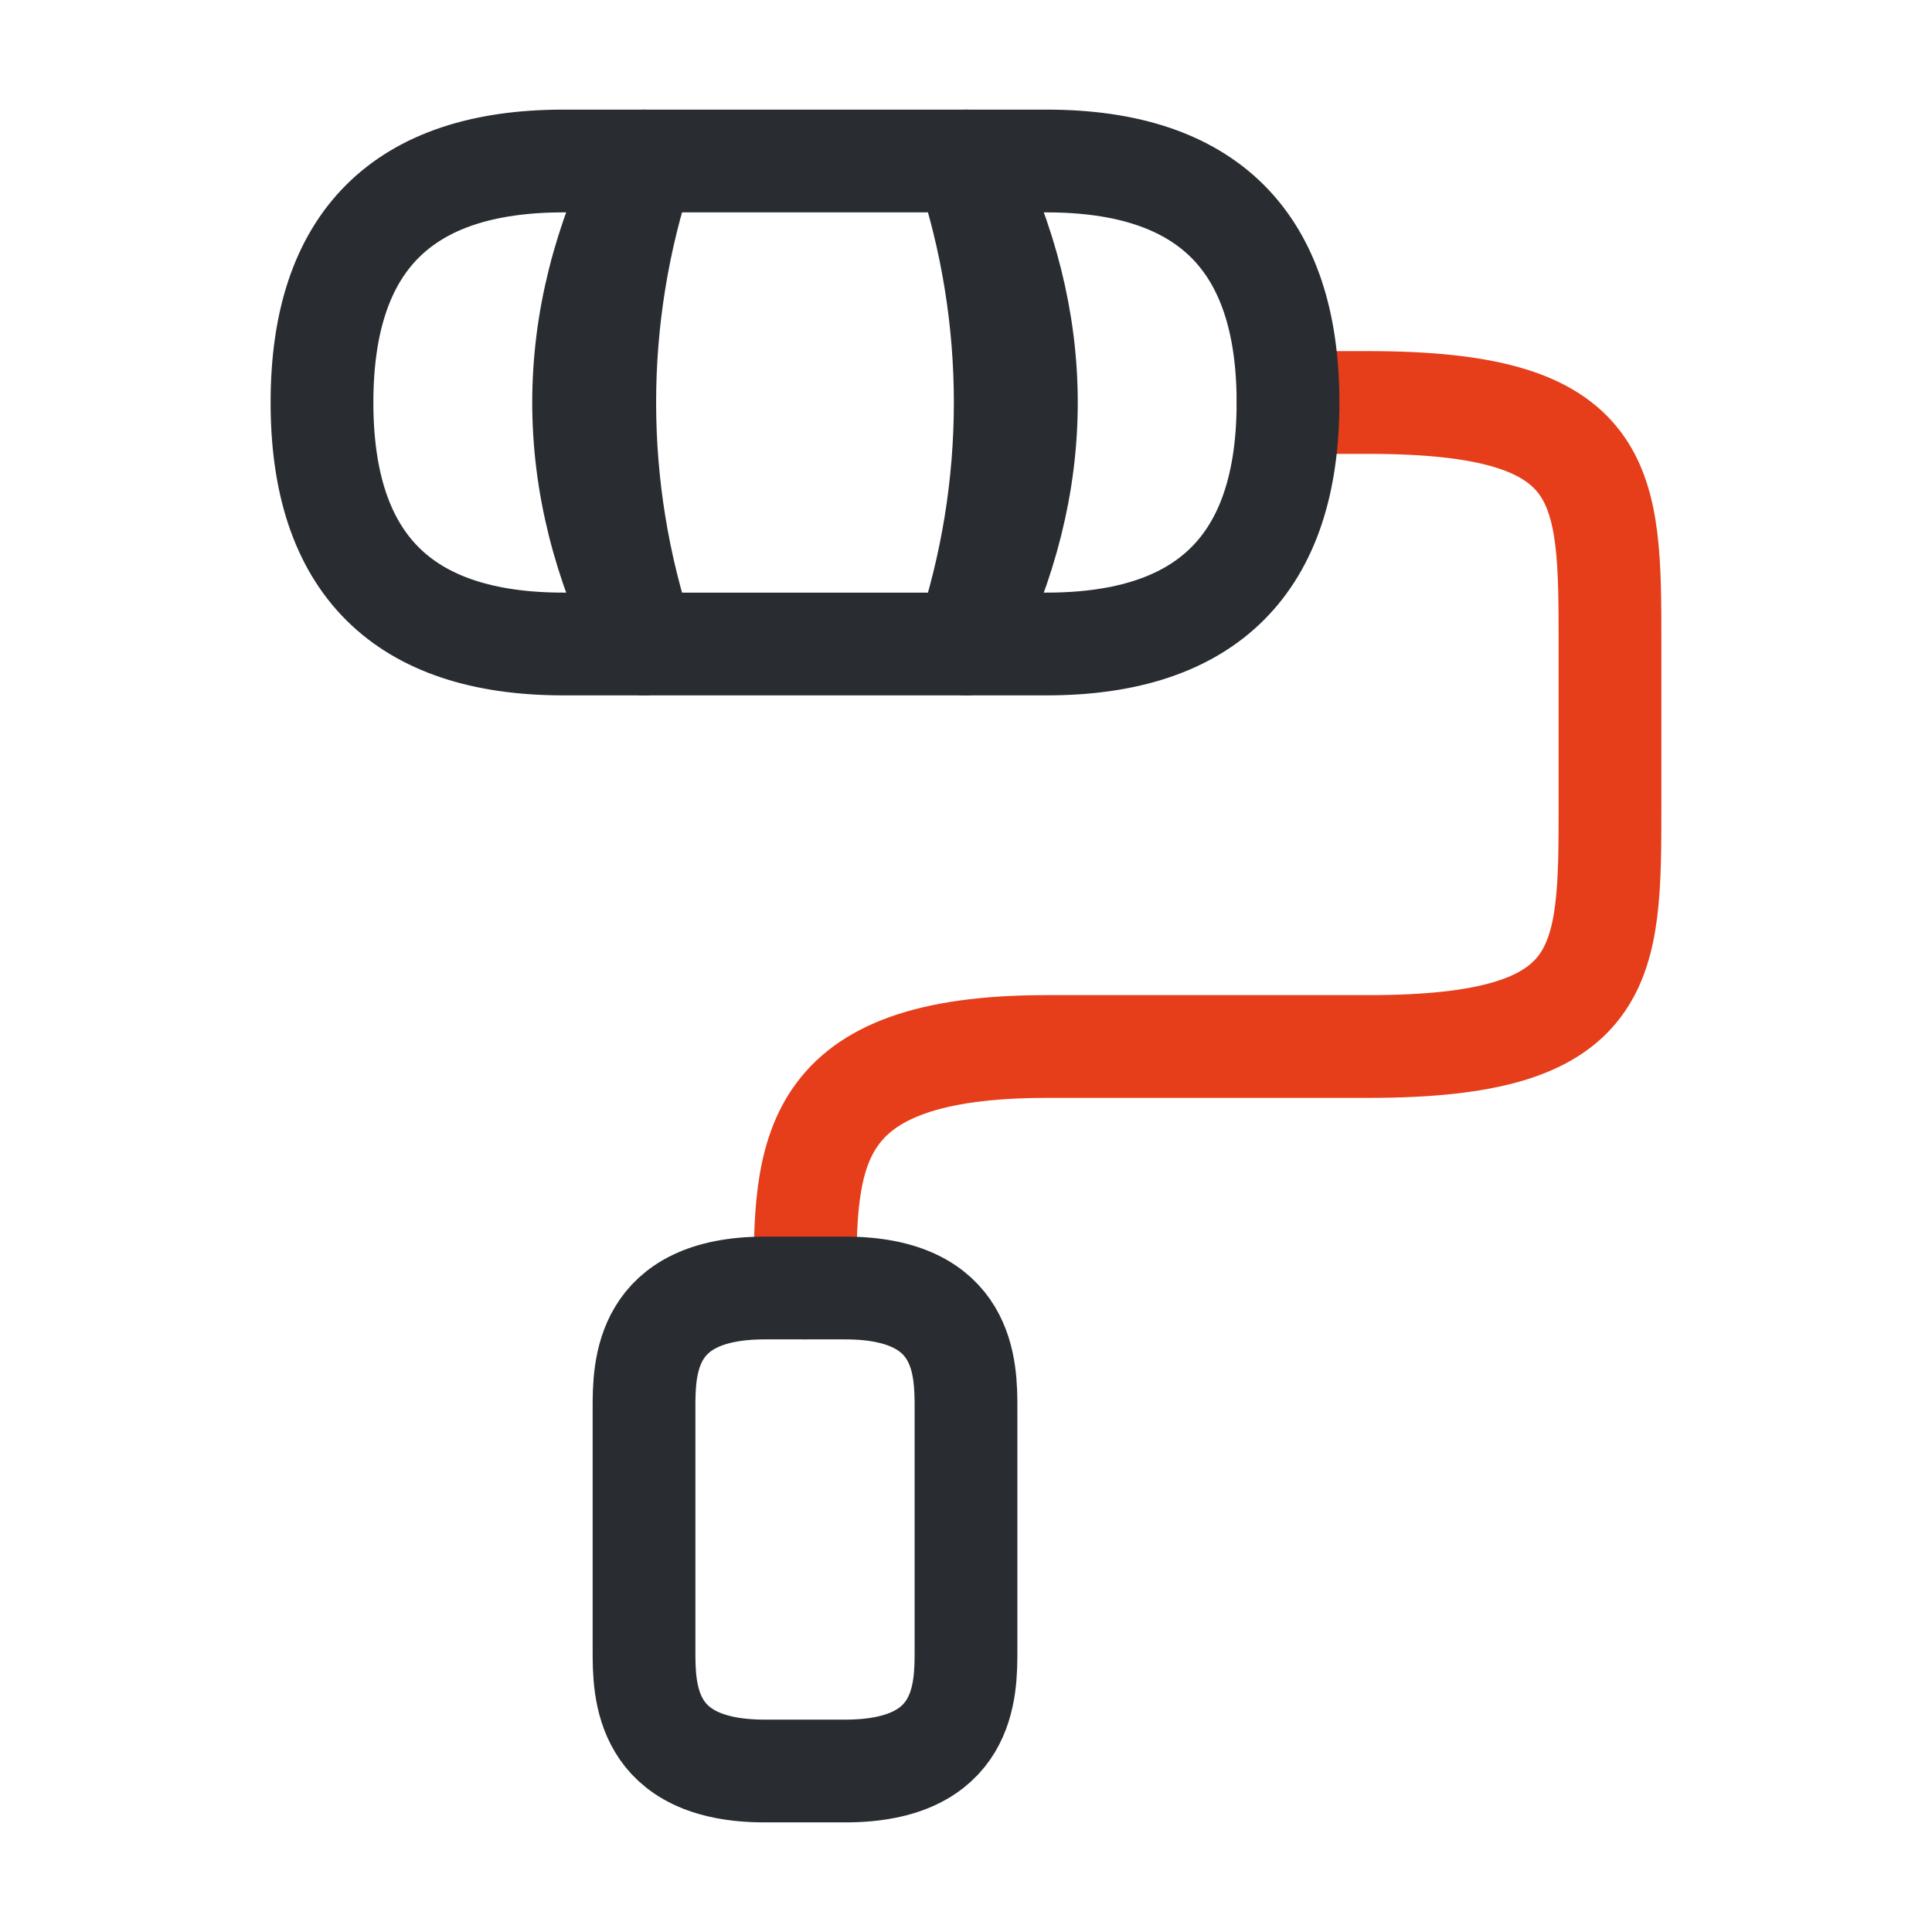 <svg width="94" height="94" viewBox="0 0 94 94" fill="none" xmlns="http://www.w3.org/2000/svg">
<path d="M39.166 62.667C39.166 56.165 39.166 50.917 50.916 50.917H66.583C78.333 50.917 78.333 47 78.333 39.167V31.333C78.333 23.5 78.333 19.583 66.583 19.583H62.666" stroke="#E63D1A" stroke-width="5" stroke-linecap="round" stroke-linejoin="round"/>
<path d="M47 7.833H31.333C28.787 15.471 28.787 23.696 31.333 31.333H47C49.546 23.696 49.546 15.471 47 7.833Z" stroke="#292D32" stroke-width="5" stroke-linecap="round" stroke-linejoin="round"/>
<path d="M31.333 7.833H27.416C19.583 7.833 15.666 11.75 15.666 19.583C15.666 27.417 19.583 31.333 27.416 31.333H31.333C27.416 23.5 27.416 15.667 31.333 7.833Z" stroke="#292D32" stroke-width="5" stroke-linecap="round" stroke-linejoin="round"/>
<path d="M50.917 7.833H47C50.917 15.667 50.917 23.5 47 31.333H50.917C58.75 31.333 62.667 27.417 62.667 19.583C62.667 11.75 58.75 7.833 50.917 7.833Z" stroke="#292D32" stroke-width="5" stroke-linecap="round" stroke-linejoin="round"/>
<path d="M37.209 86.167H41.125C47 86.167 47 82.25 47 80.292V68.542C47 66.583 47 62.667 41.125 62.667H37.209C31.334 62.667 31.334 66.583 31.334 68.542V80.292C31.334 82.25 31.334 86.167 37.209 86.167Z" stroke="#292D32" stroke-width="5" stroke-linecap="round" stroke-linejoin="round"/>
</svg>
